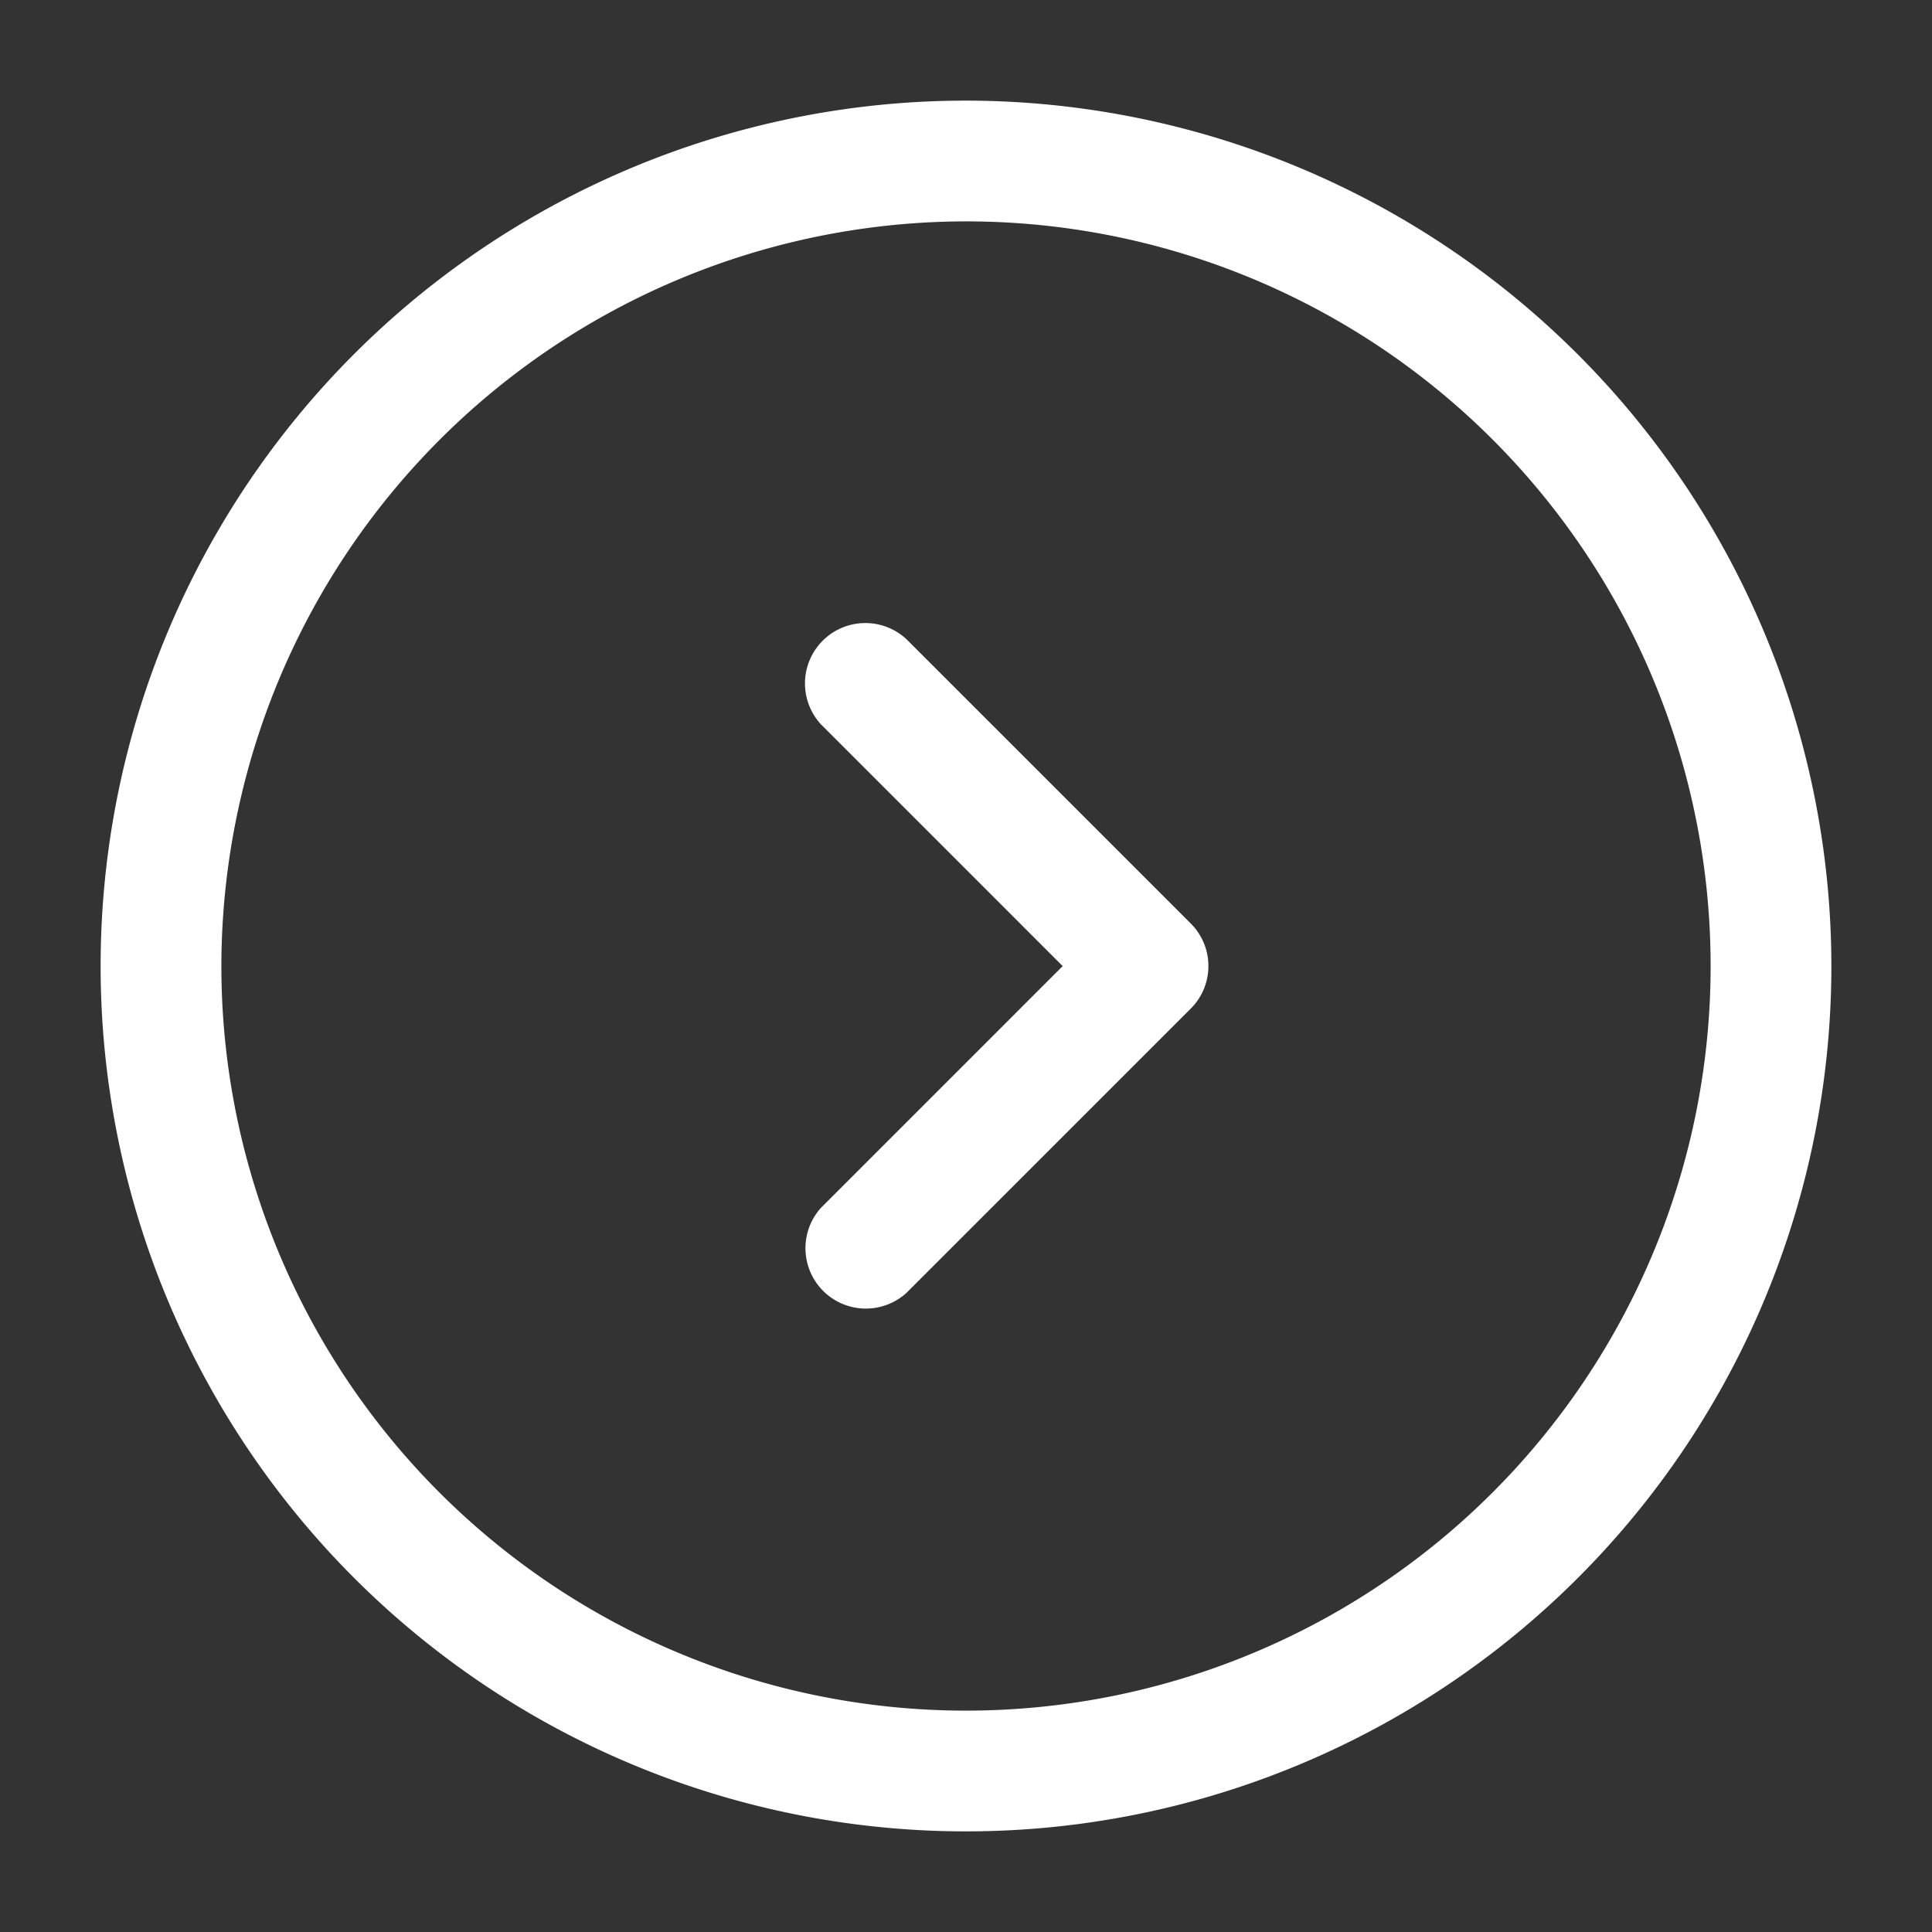<svg xmlns="http://www.w3.org/2000/svg" width="24" height="24" viewBox="0 0 24 24">
  <rect x="0" y="0" width="24" height="24" fill="#333333" stroke="none"/>
  <g id="vuesax_outline_arrow-circle-down" transform="translate(-252 580) rotate(-90)">
    <g id="arrow-circle-down">
      <path id="Vector" d="M10.75,21.5A10.75,10.75,0,1,1,21.5,10.75,10.759,10.759,0,0,1,10.75,21.5Zm0-20A9.25,9.25,0,1,0,20,10.75,9.261,9.261,0,0,0,10.75,1.5Z" transform="translate(557.25 253.25)" fill="#fff"/>
      <path id="Vector-2"  d="M4.278,5.028a.742.742,0,0,1-.53-.22L.218,1.278A.75.75,0,0,1,1.277.218l3,3,3-3a.75.75,0,0,1,1.06,1.06l-3.53,3.53A.742.742,0,0,1,4.278,5.028Z" transform="translate(563.722 261.983)" fill="#fff"/>
      <path id="Vector-3"  d="M0,0H24V24H0Z" transform="translate(556 252)" fill="none" opacity="0"/>
    </g>
  </g>
</svg>
